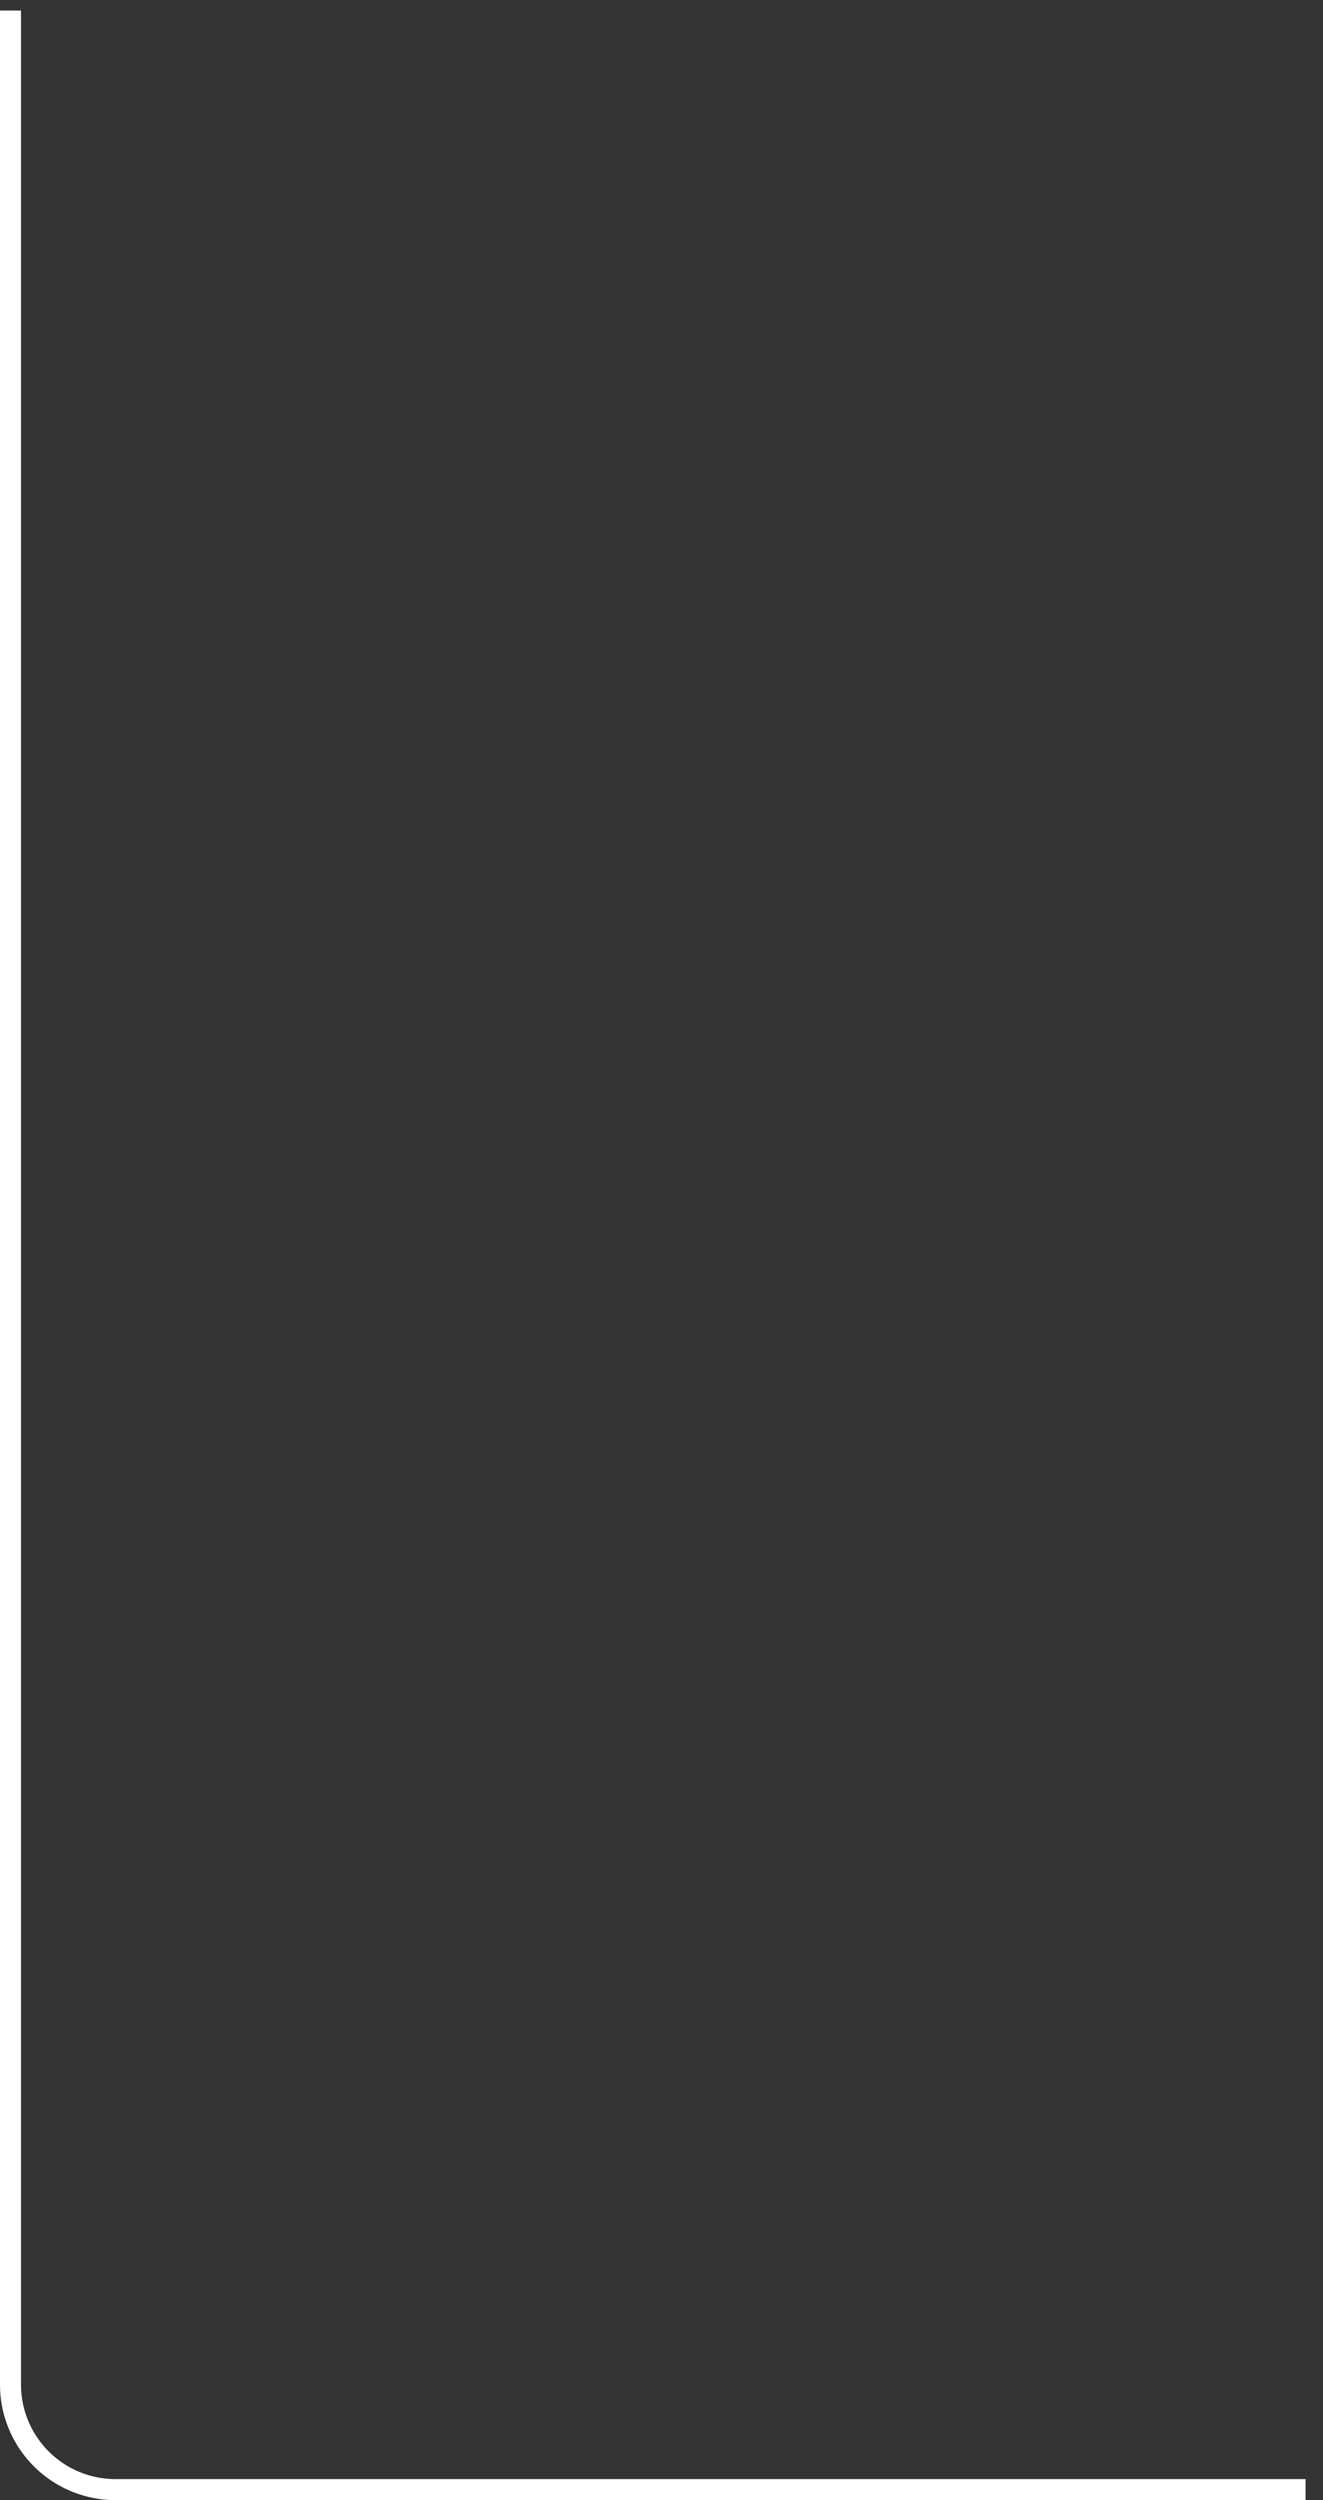 <svg xmlns="http://www.w3.org/2000/svg" width="63" height="119" viewBox="0 0 63 119"><rect x="0" y="0" width="63" height="119" fill="#333333" stroke="none"/><path fill="none" stroke="#fff" stroke-miterlimit="50" d="M62.17 118.5H5.5a5 5 0 0 1-5-5V6.13.5"/></svg>